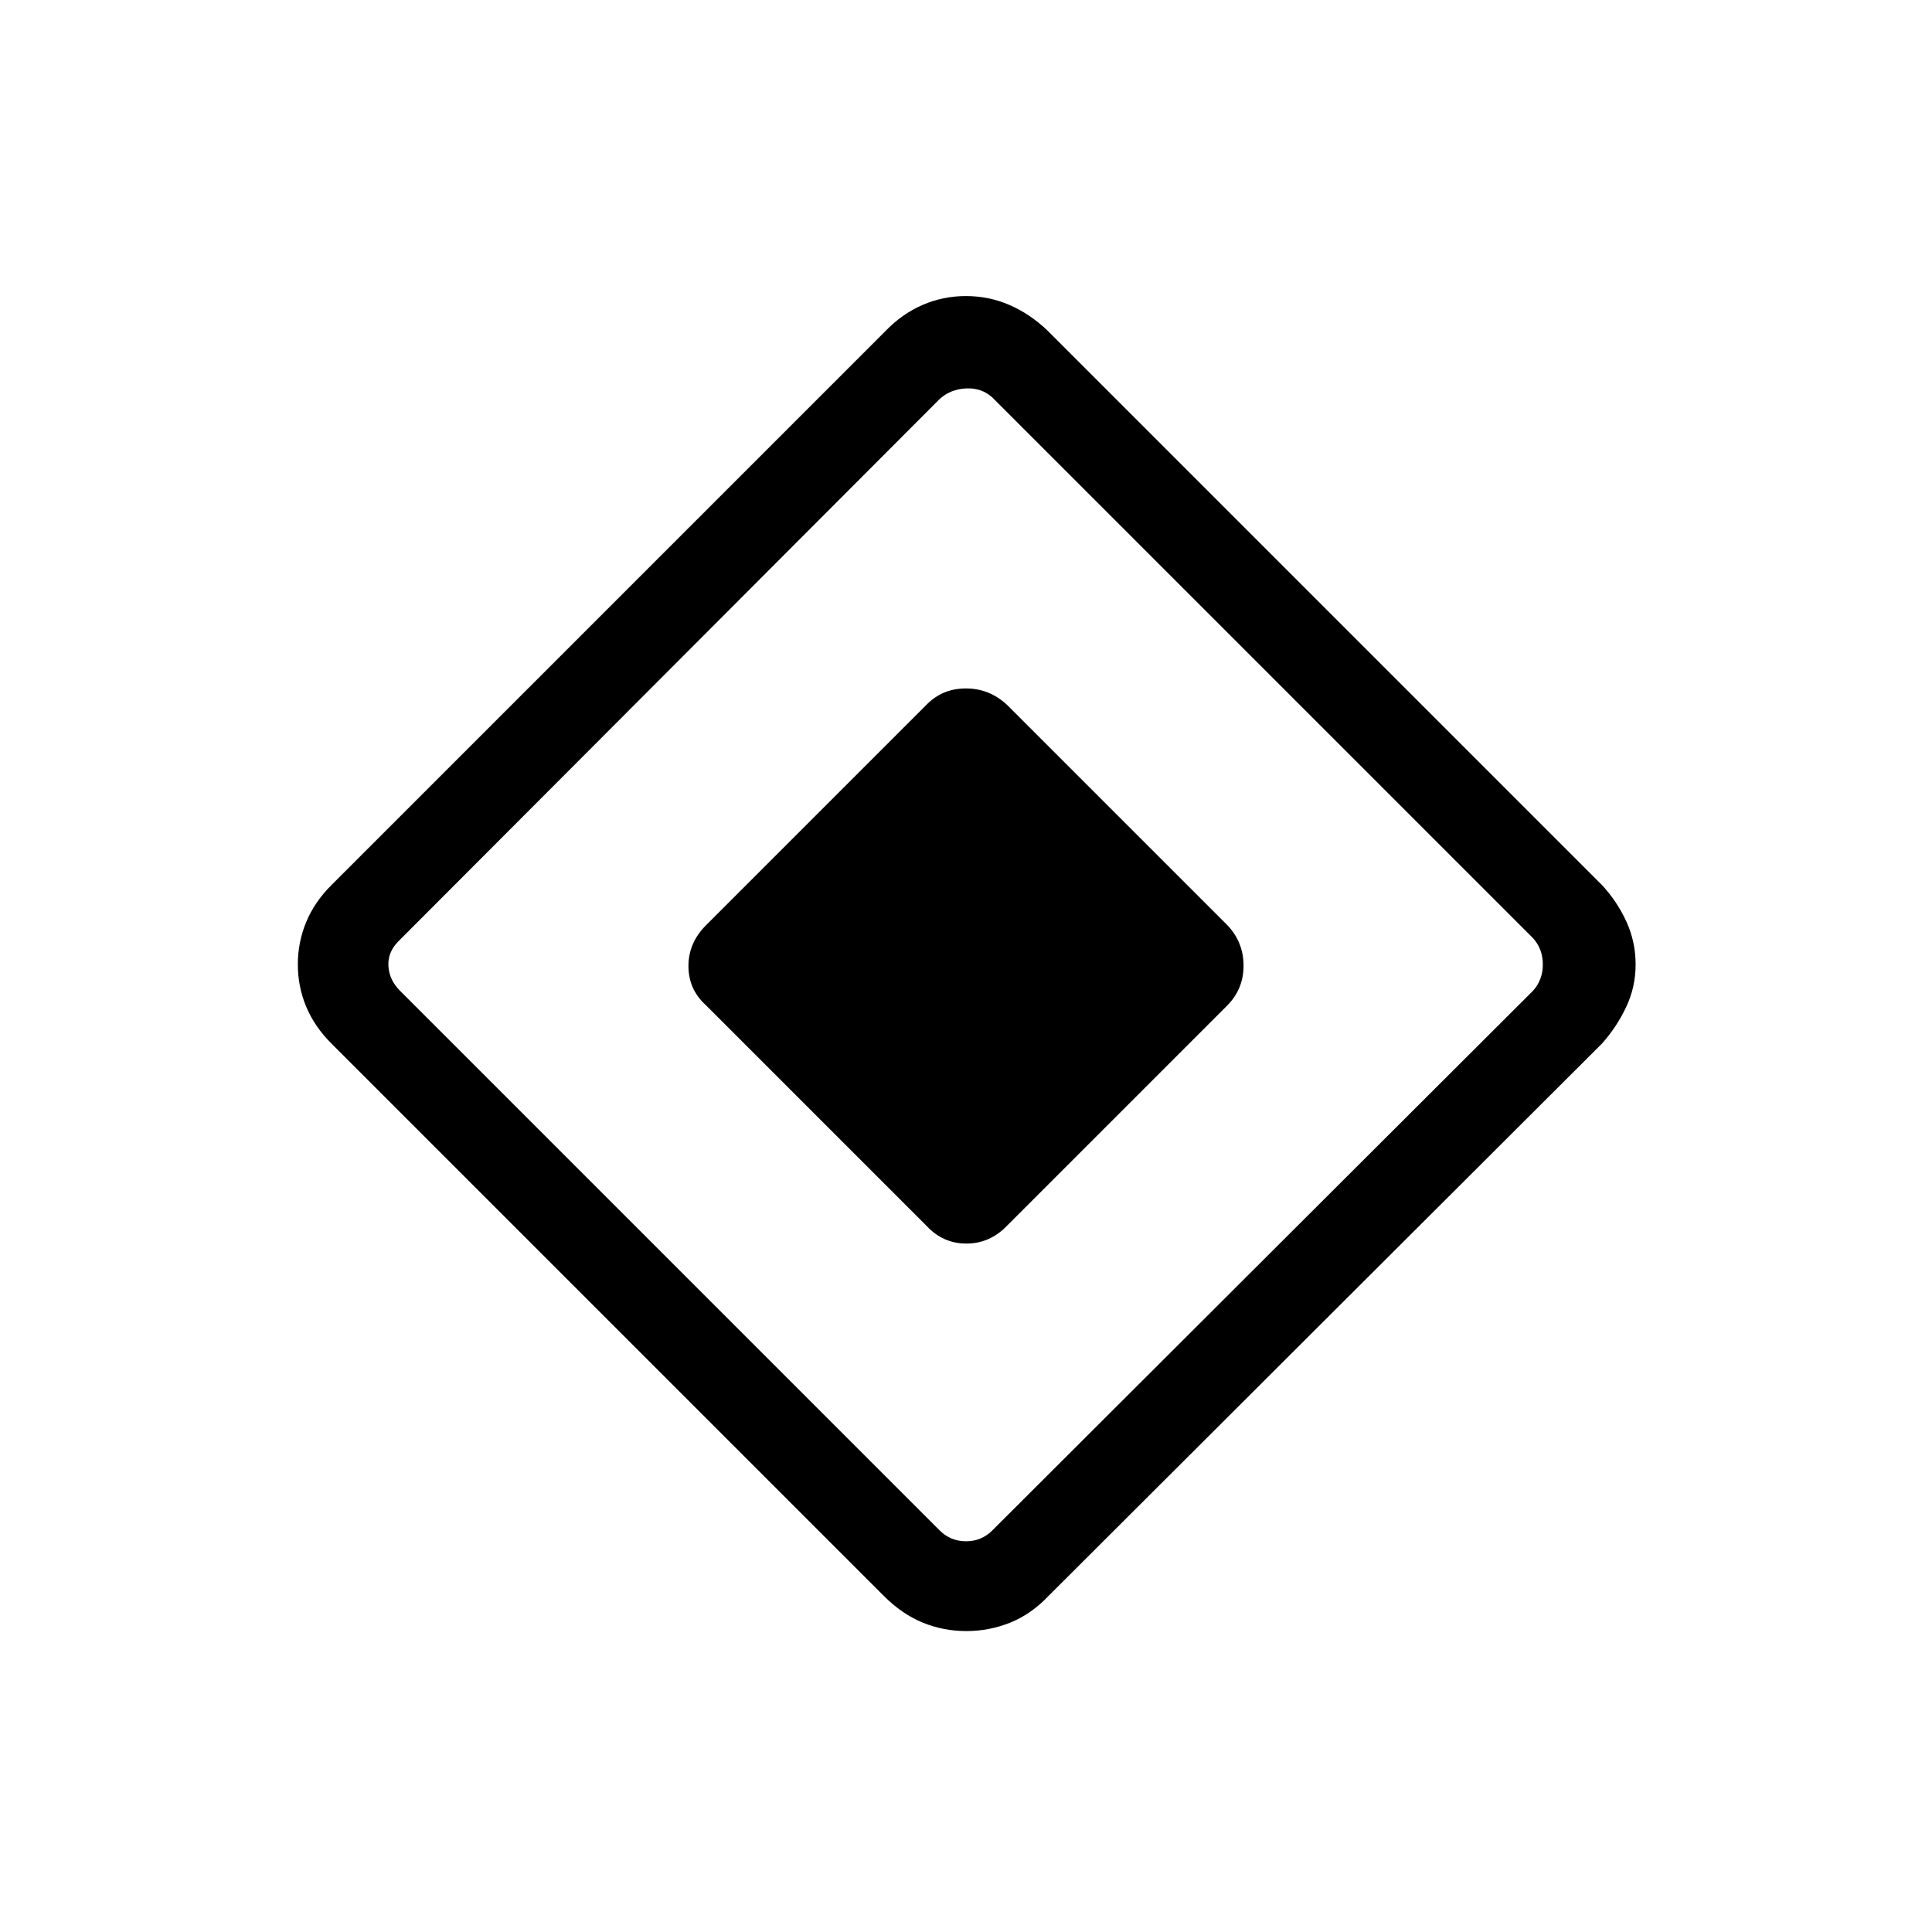 <svg xmlns="http://www.w3.org/2000/svg" height="40" viewBox="0 -960 960 960" width="40"><path d="m460.27-351.01-109.4-109.4q-8.79-7.9-8.79-19.56 0-11.67 8.93-20.48l109.4-109.4q7.9-8.07 19.56-8.07 11.67 0 20.48 8.21l109.4 109.4q8.07 8.48 8.07 20.15 0 11.67-8.21 19.89l-109.4 109.4q-8.48 8.79-20.15 8.79-11.67 0-19.89-8.93Zm60.68 184.07q-8.49 8.98-18.94 13.2-10.46 4.21-21.86 4.21-11.39 0-21.67-4.21-10.27-4.22-19.25-13.19L164.75-441.41q-8.43-8.38-12.6-18.37-4.16-10-4.16-21t4.16-21.07q4.17-10.06 12.62-18.44l275.32-275.32q8.15-8.45 18.32-12.86 10.17-4.42 21.56-4.42 11.39 0 21.6 4.42 10.21 4.41 19.01 12.8L796.04-520.2q7.64 8.29 12.16 18.26 4.53 9.96 4.53 21.18 0 11.17-4.66 21.07-4.65 9.9-12.01 18.19L520.95-166.94Zm-27.87-32.6 268.66-268.15q4.88-5.39 4.88-13.08t-4.88-13.08L493.08-762.51q-5.39-4.87-13.08-4.49-7.69.38-13.08 5.26L198-492.31q-5.38 5.39-5 12.31.38 6.92 5.77 12.31l268.15 268.15q5.39 5.39 13.08 5.39t13.08-5.39Z"/></svg>